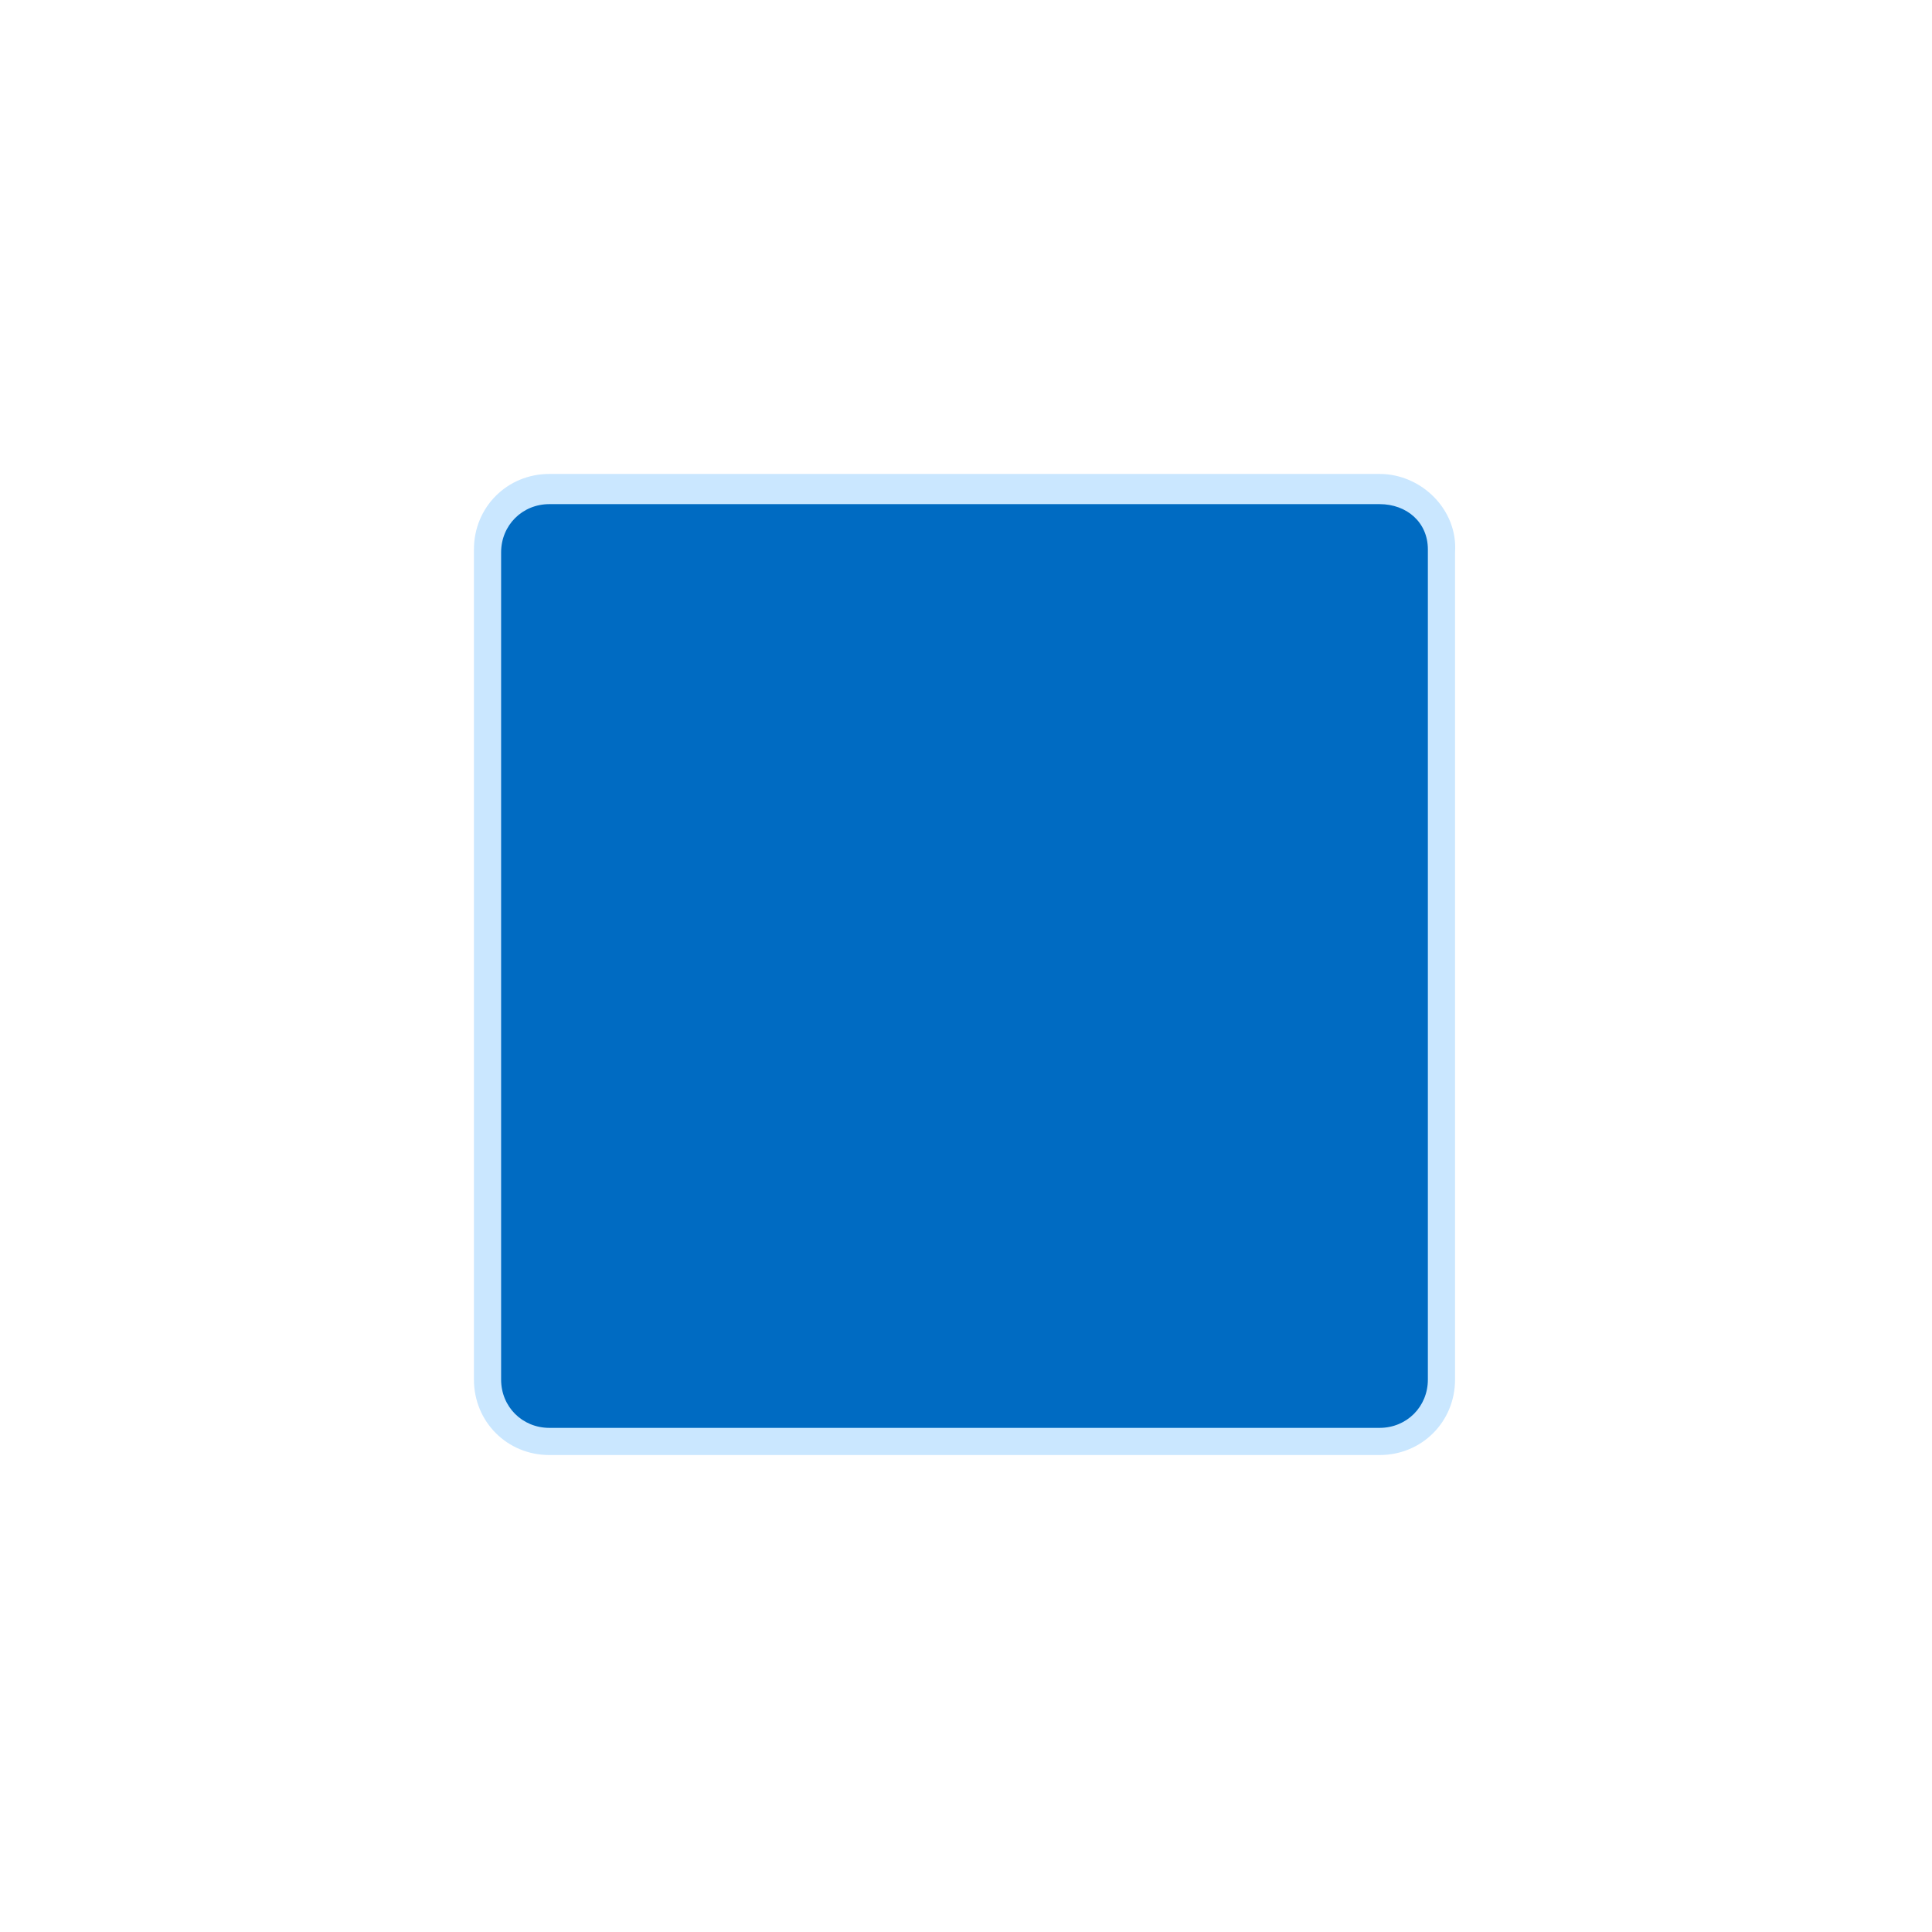 <svg xmlns="http://www.w3.org/2000/svg" xml:space="preserve" viewBox="0 0 64 64"><path d="M18.2 47.8c-1.1 0-2.1-.9-2.1-2.1V18.3c0-1.1.9-2.1 2.1-2.1h27.5c1.1 0 2.1.9 2.1 2.1v27.5c0 1.1-.9 2.1-2.1 2.1z" style="fill:#006bc2"/><path d="M45.7 16.7c.9 0 1.6.6 1.6 1.5v27.5c0 .9-.7 1.6-1.6 1.6H18.2c-.9 0-1.6-.7-1.6-1.6V18.3c0-.9.7-1.6 1.6-1.6zm0-1H18.2c-1.4 0-2.5 1.1-2.5 2.5v27.5c0 1.4 1.1 2.5 2.5 2.5h27.5c1.4 0 2.5-1.1 2.5-2.5V18.3c.1-1.4-1.1-2.6-2.5-2.6" style="fill:#cae7ff"/></svg>